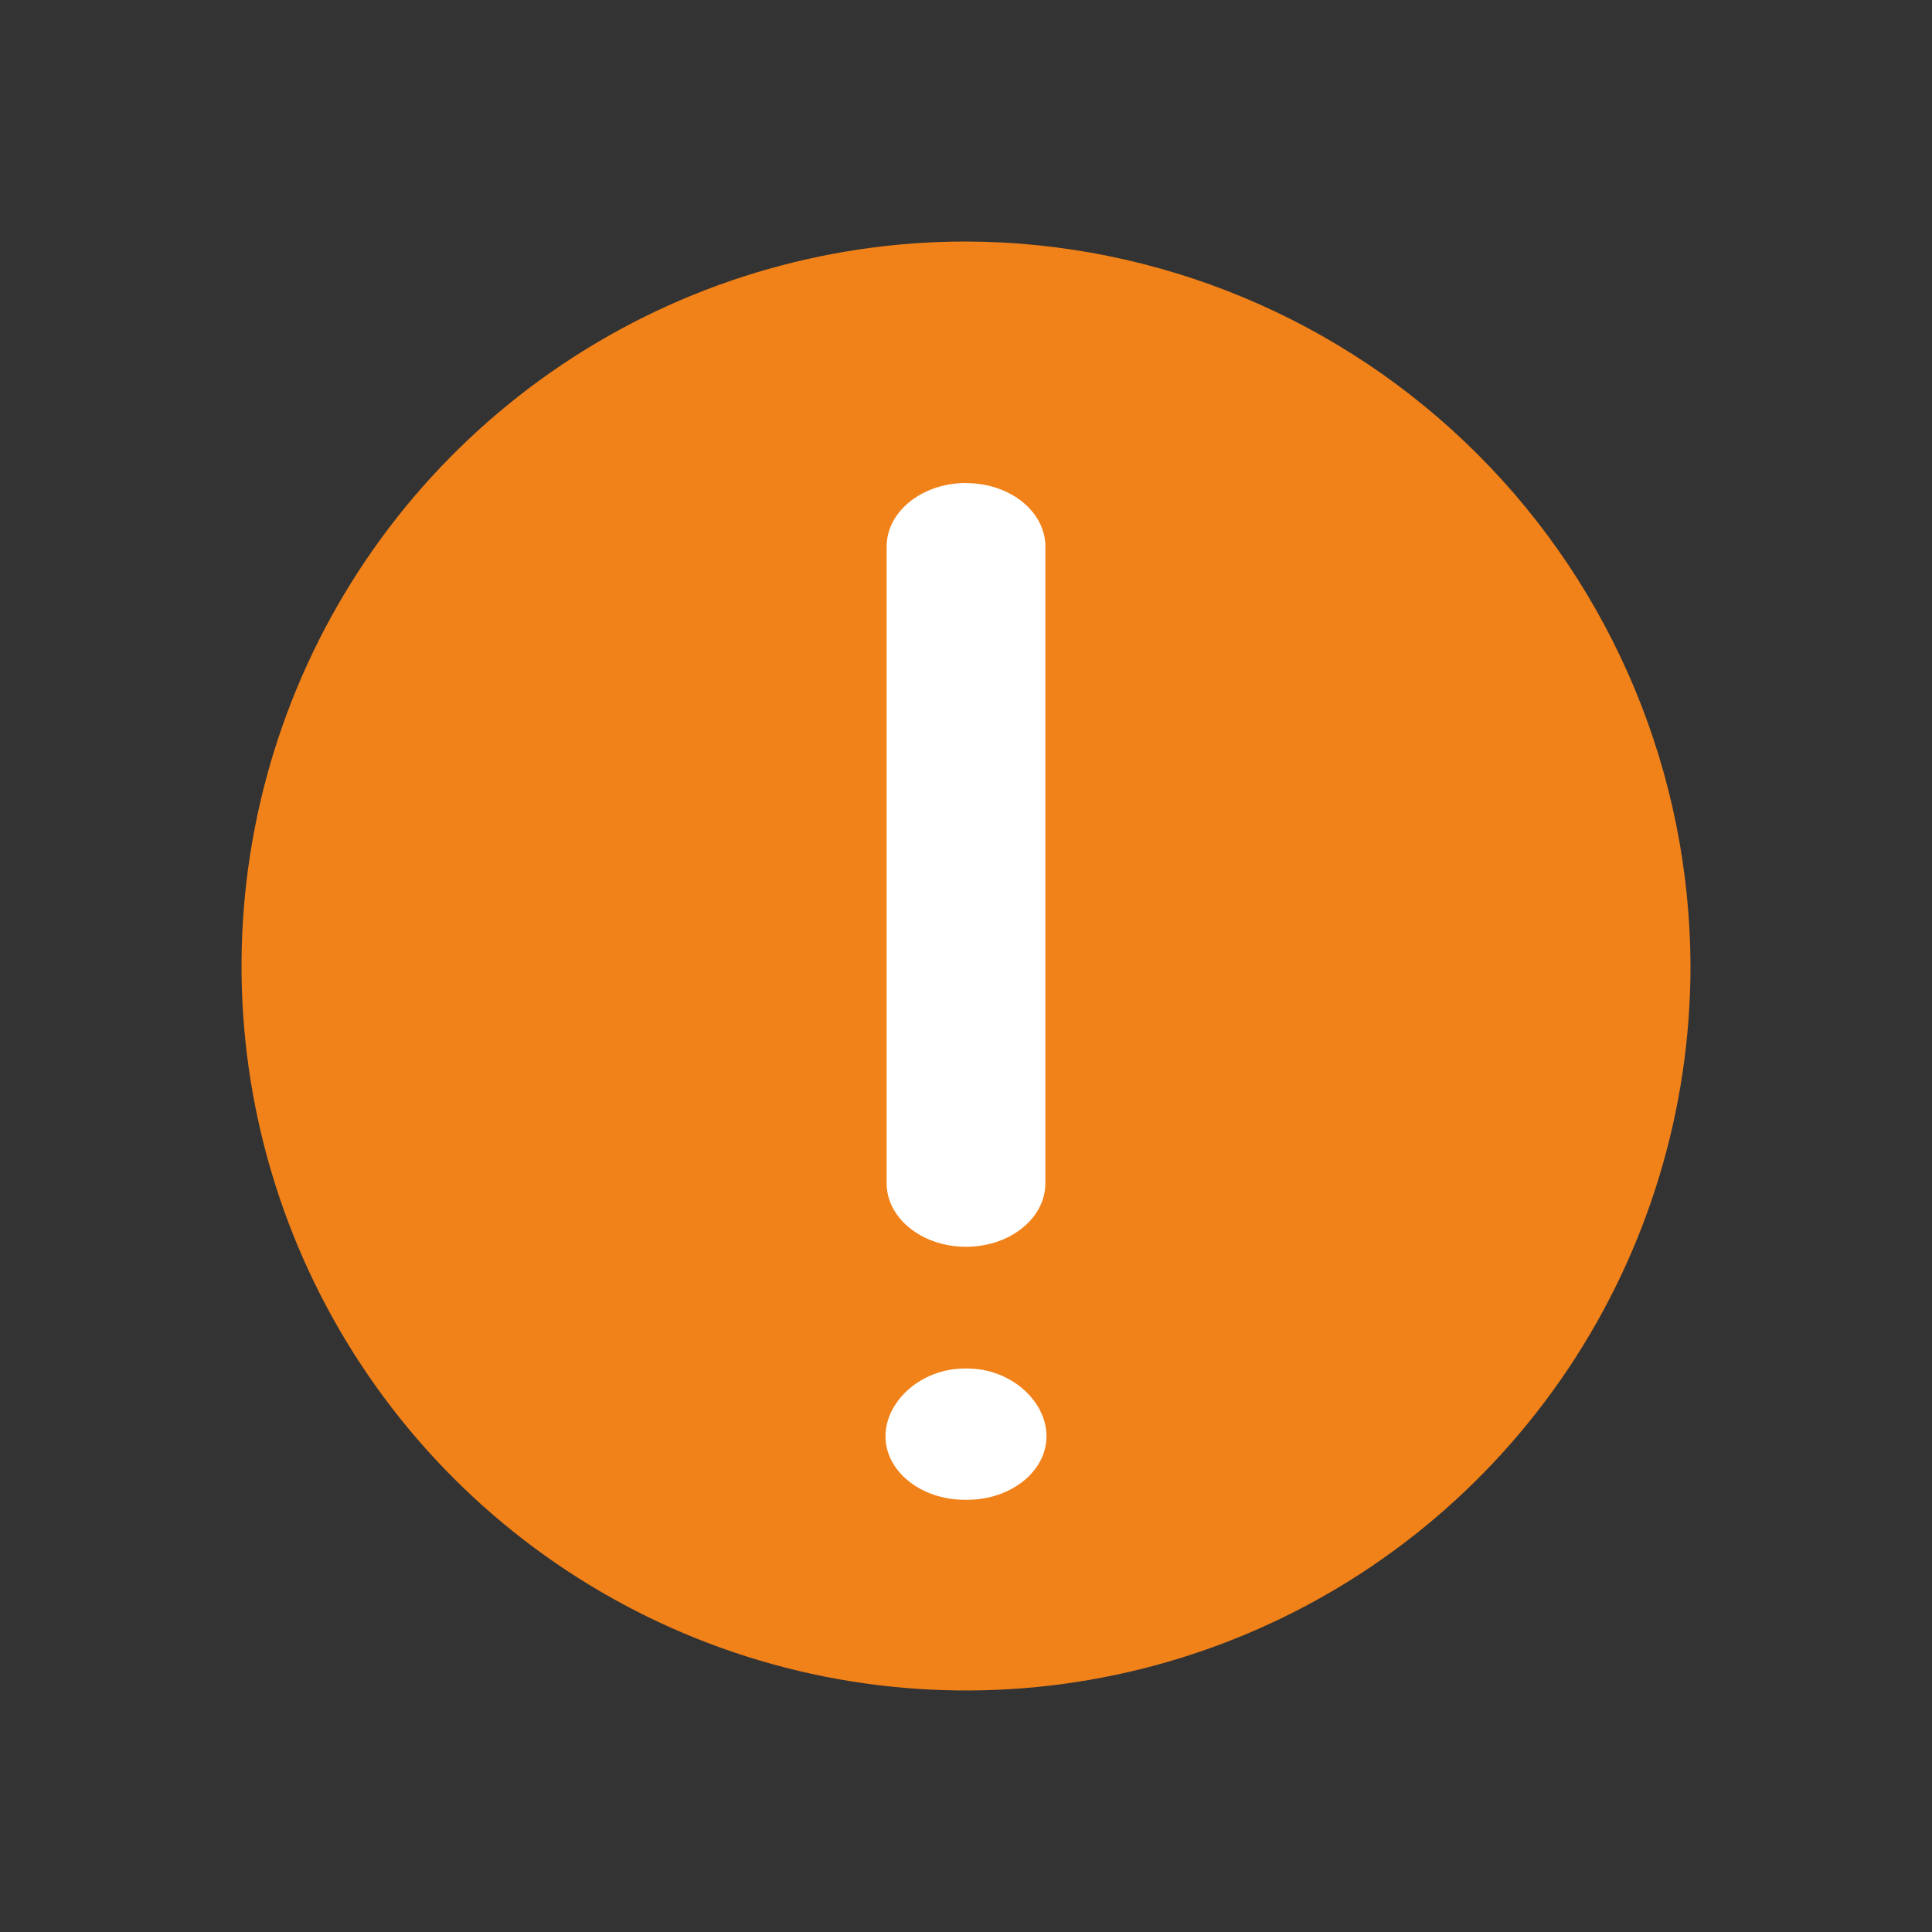 <svg xmlns="http://www.w3.org/2000/svg" width="24" height="24" viewBox="0 0 24 24" fill="none">
    <rect x="0" y="0" width="24" height="24" fill="#333333" stroke="none"/>
    <path
        d="M12 3C10.22 3 8.48 3.528 7 4.517C5.52 5.506 4.366 6.911 3.685 8.556C3.004 10.2 2.826 12.01 3.173 13.756C3.52 15.502 4.377 17.105 5.636 18.364C6.895 19.623 8.498 20.48 10.244 20.827C11.99 21.174 13.8 20.996 15.444 20.315C17.089 19.634 18.494 18.48 19.483 17C20.472 15.52 21 13.78 21 12C20.993 9.615 20.043 7.33 18.356 5.644C16.67 3.957 14.385 3.007 12 3Z"
        fill="#F18119" />
    <path
        d="M11.985 6C11.447 6.007 11.014 6.358 11.014 6.789V6.801V14.688V14.699C11.014 15.134 11.455 15.488 12 15.488C12.545 15.488 12.986 15.135 12.986 14.699V14.687V6.8V6.79C12.986 6.354 12.546 6.001 12 6.001L11.985 6ZM12 17H11.986C11.442 17 11 17.405 11 17.842C11 18.278 11.441 18.631 11.986 18.631H12.001H12.014C12.558 18.631 13 18.278 13 17.842C13 17.405 12.559 17 12.014 17H12Z"
        fill="white" />
</svg>